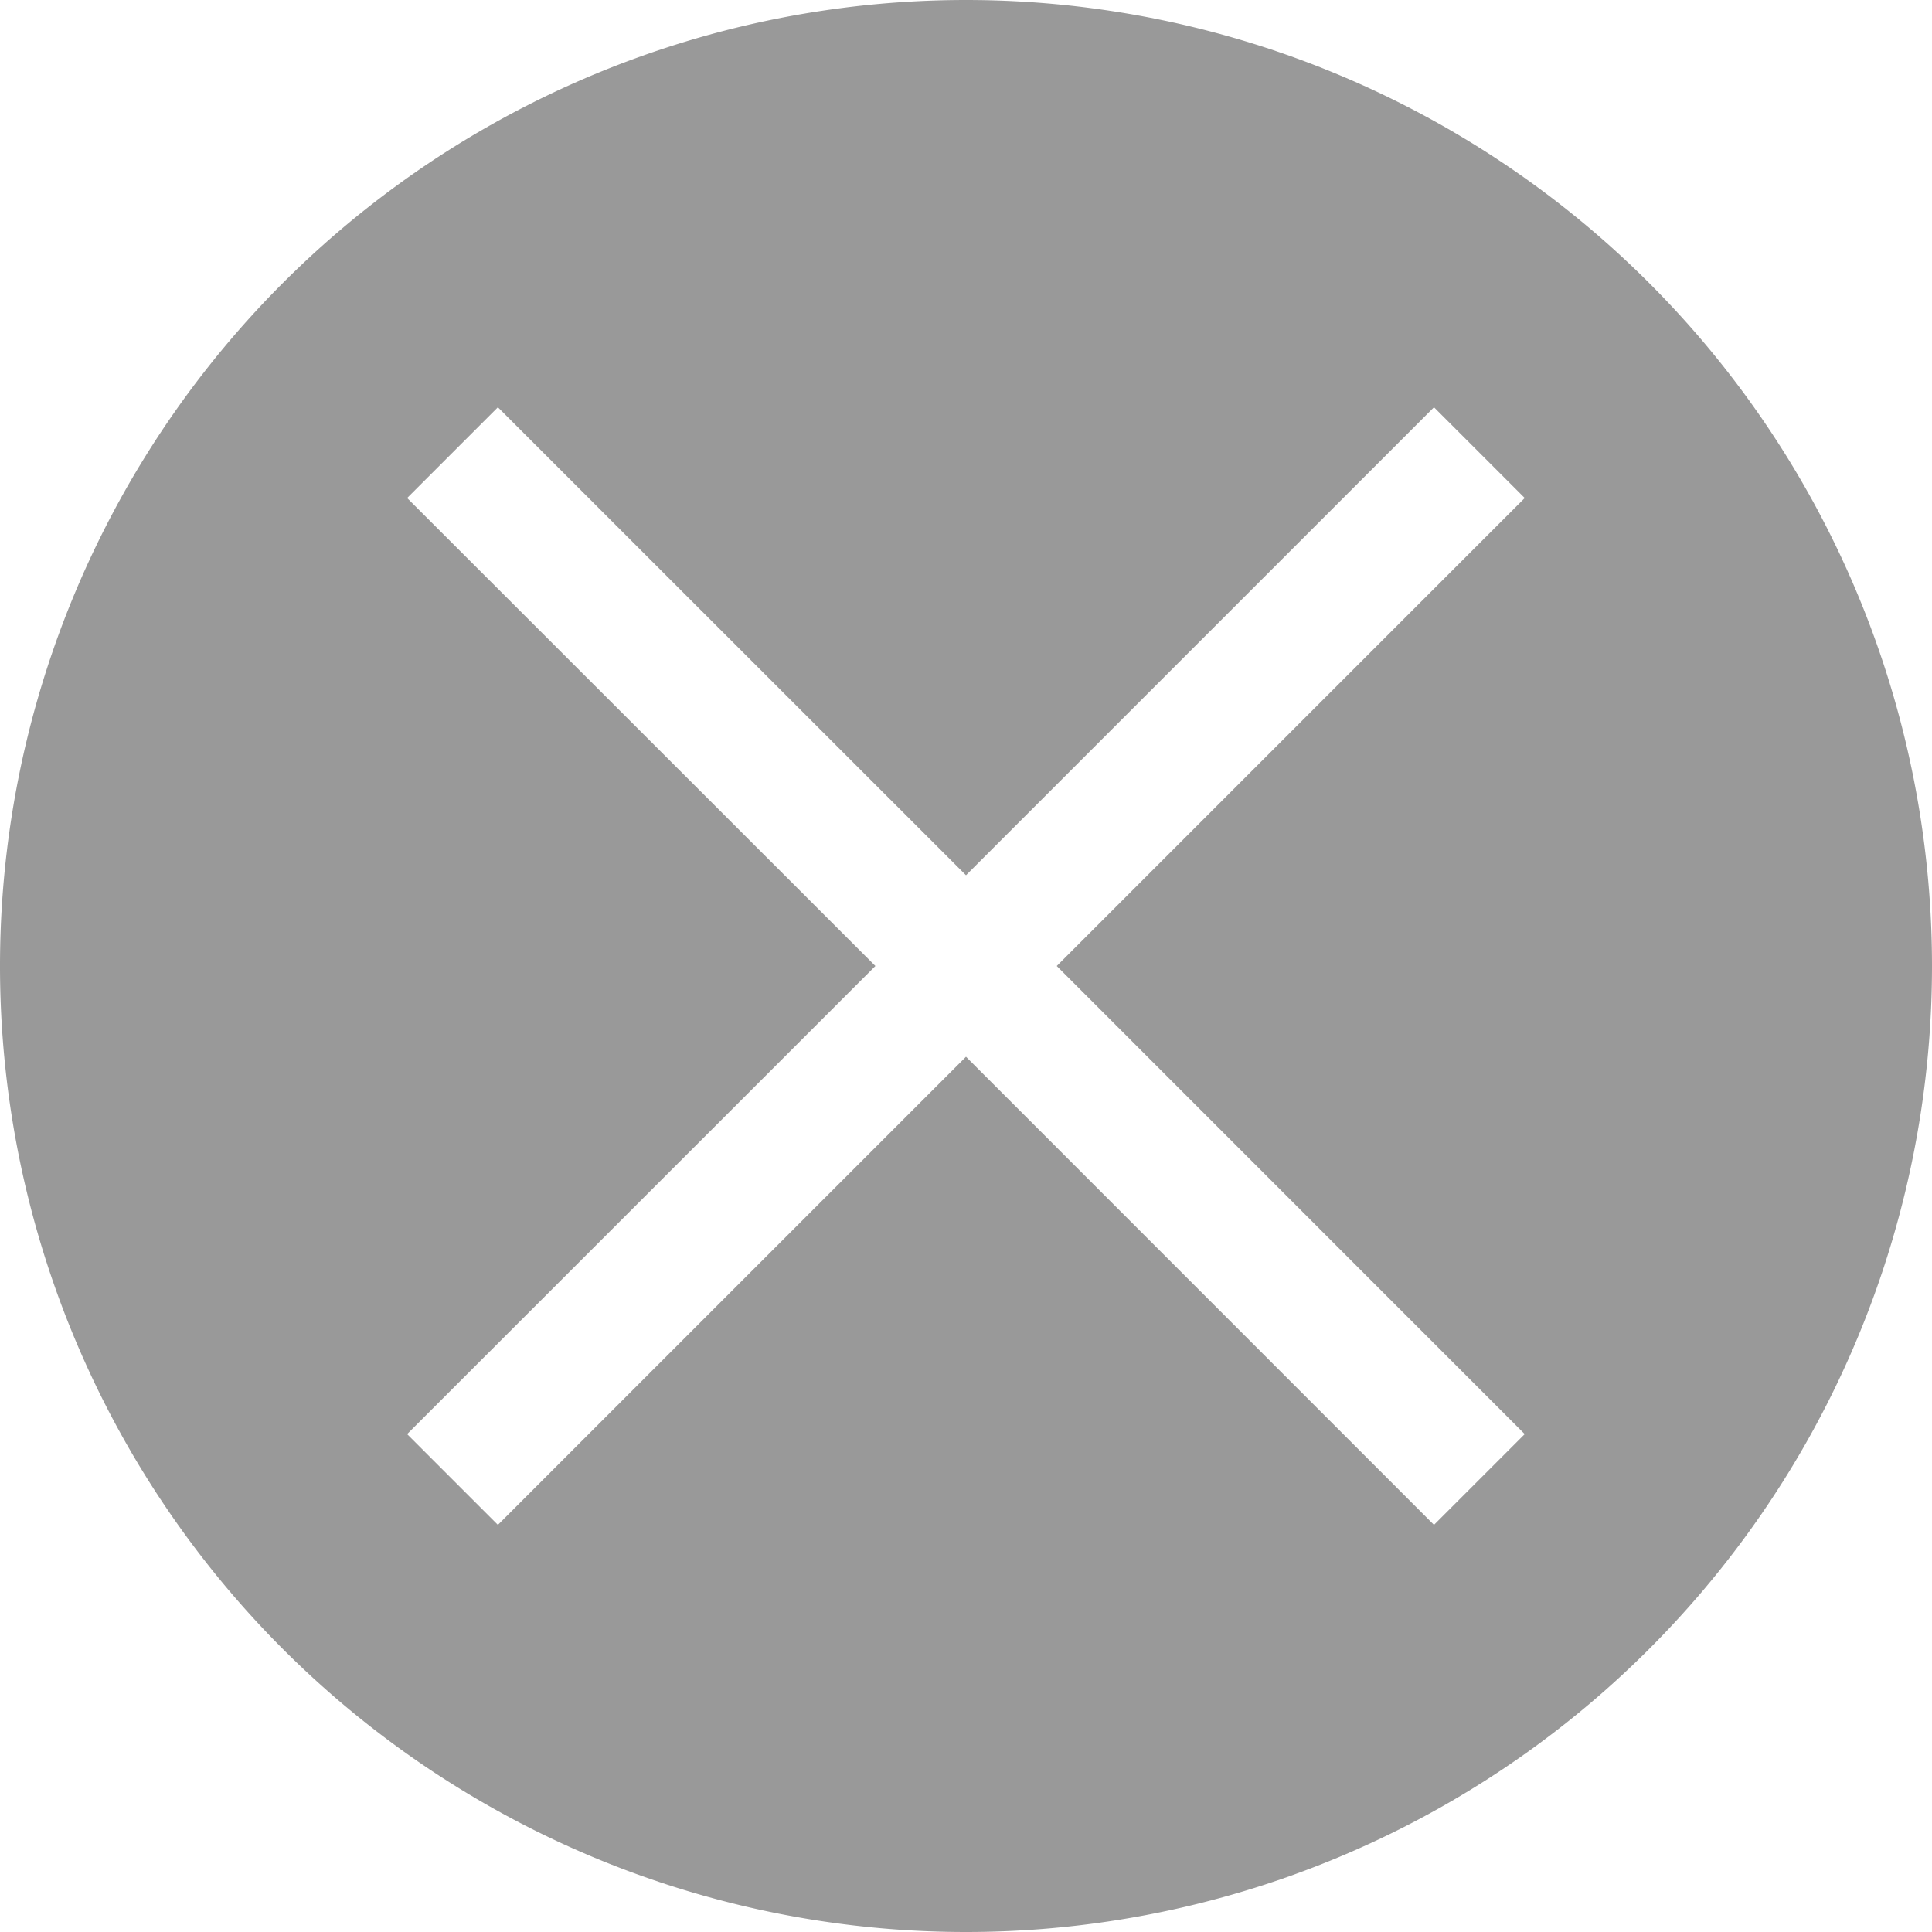 <svg id="Слой_1" xmlns="http://www.w3.org/2000/svg" width="15.052" height="15.052" viewBox="0 0 15.052 15.052"><style>.st0{fill:#999}</style><path class="st0" d="M7.526 0a7.526 7.526 0 1 0 0 15.052A7.526 7.526 0 0 0 7.526 0zm4.353 11.173l-.707.707-3.646-3.647-3.647 3.647-.707-.707L6.82 7.526 3.172 3.88l.707-.707 3.647 3.646 3.646-3.646.707.707-3.646 3.646 3.646 3.647z"/></svg>